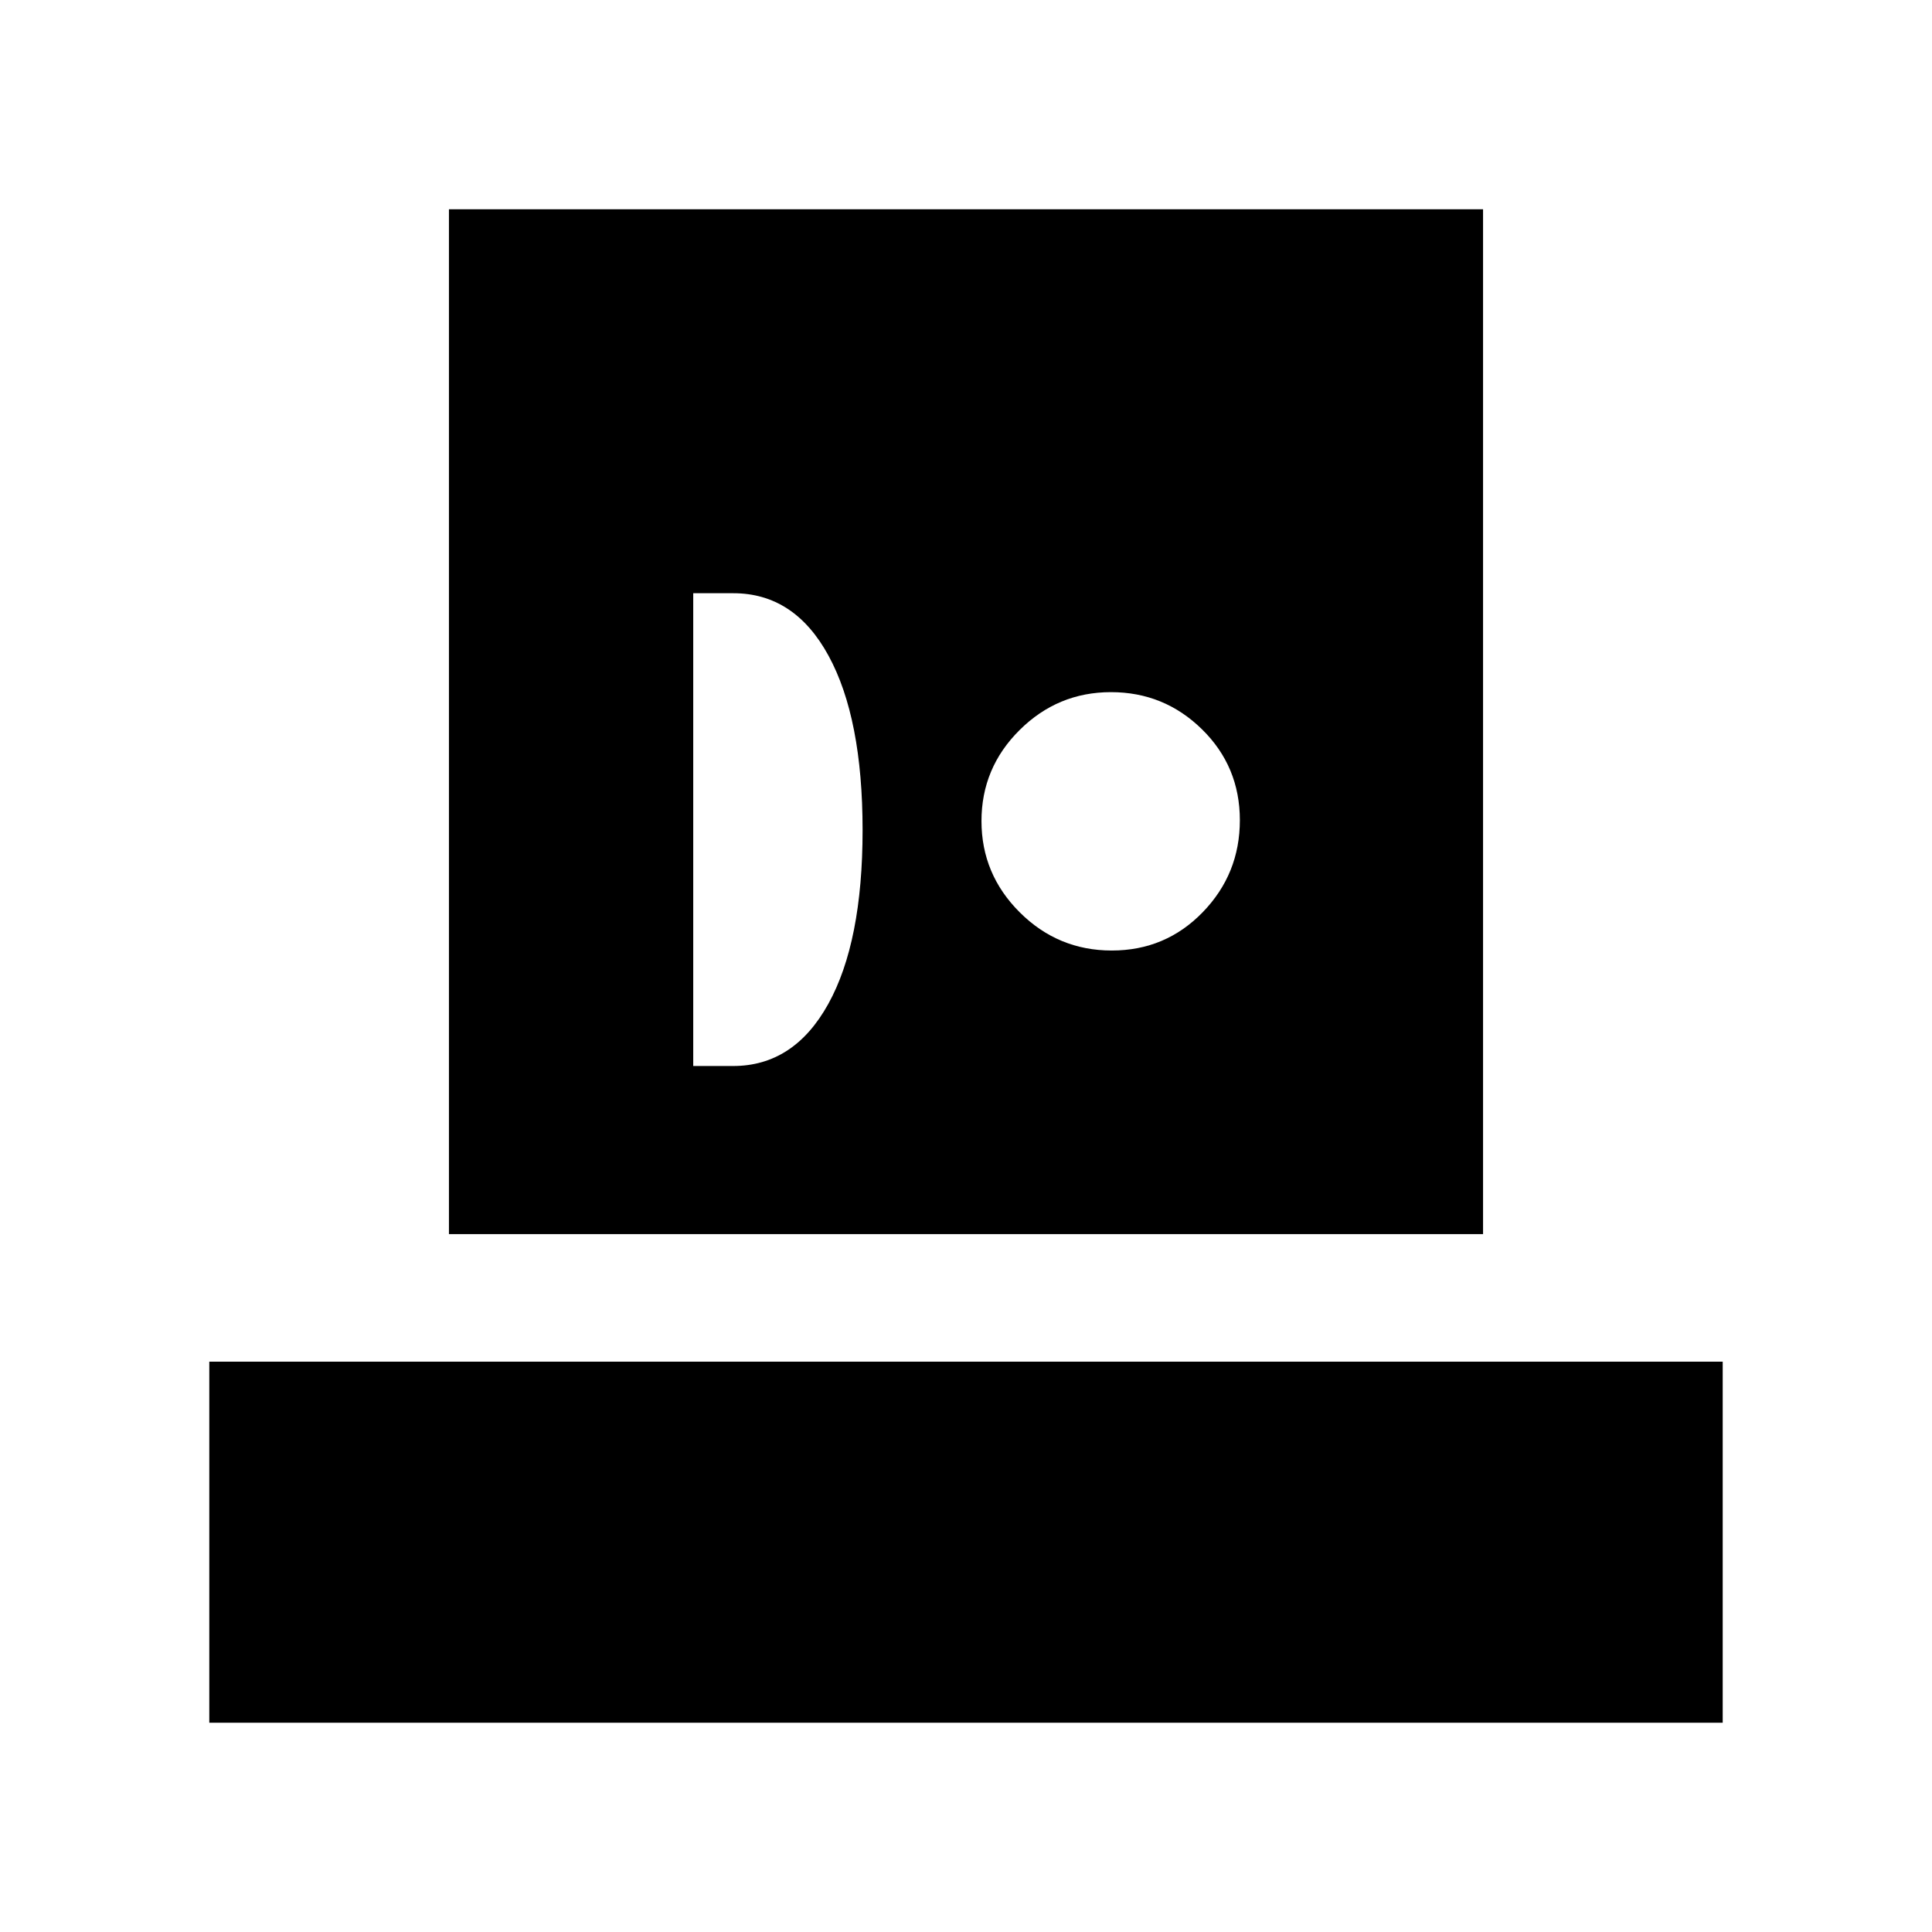 <svg xmlns="http://www.w3.org/2000/svg" height="20" viewBox="0 -960 960 960" width="20"><path d="M104-104v-179.385h752V-104H104Zm119.077-242.769V-856h513.846v509.231H223.077Zm121.384-83.539h19.828q30.173 0 47.25-30.791 17.076-30.792 17.076-86.424 0-55.631-16.926-86.669-16.927-31.039-47.297-31.039h-19.931v234.923Zm207.983-57.384q26.71 0 45.171-19.021 18.462-19.021 18.462-45.731t-18.813-45.171q-18.813-18.462-45.231-18.462-26.418 0-45.379 18.813-18.962 18.813-18.962 45.231 0 26.418 19.021 45.379 19.021 18.962 45.731 18.962Z"/></svg>